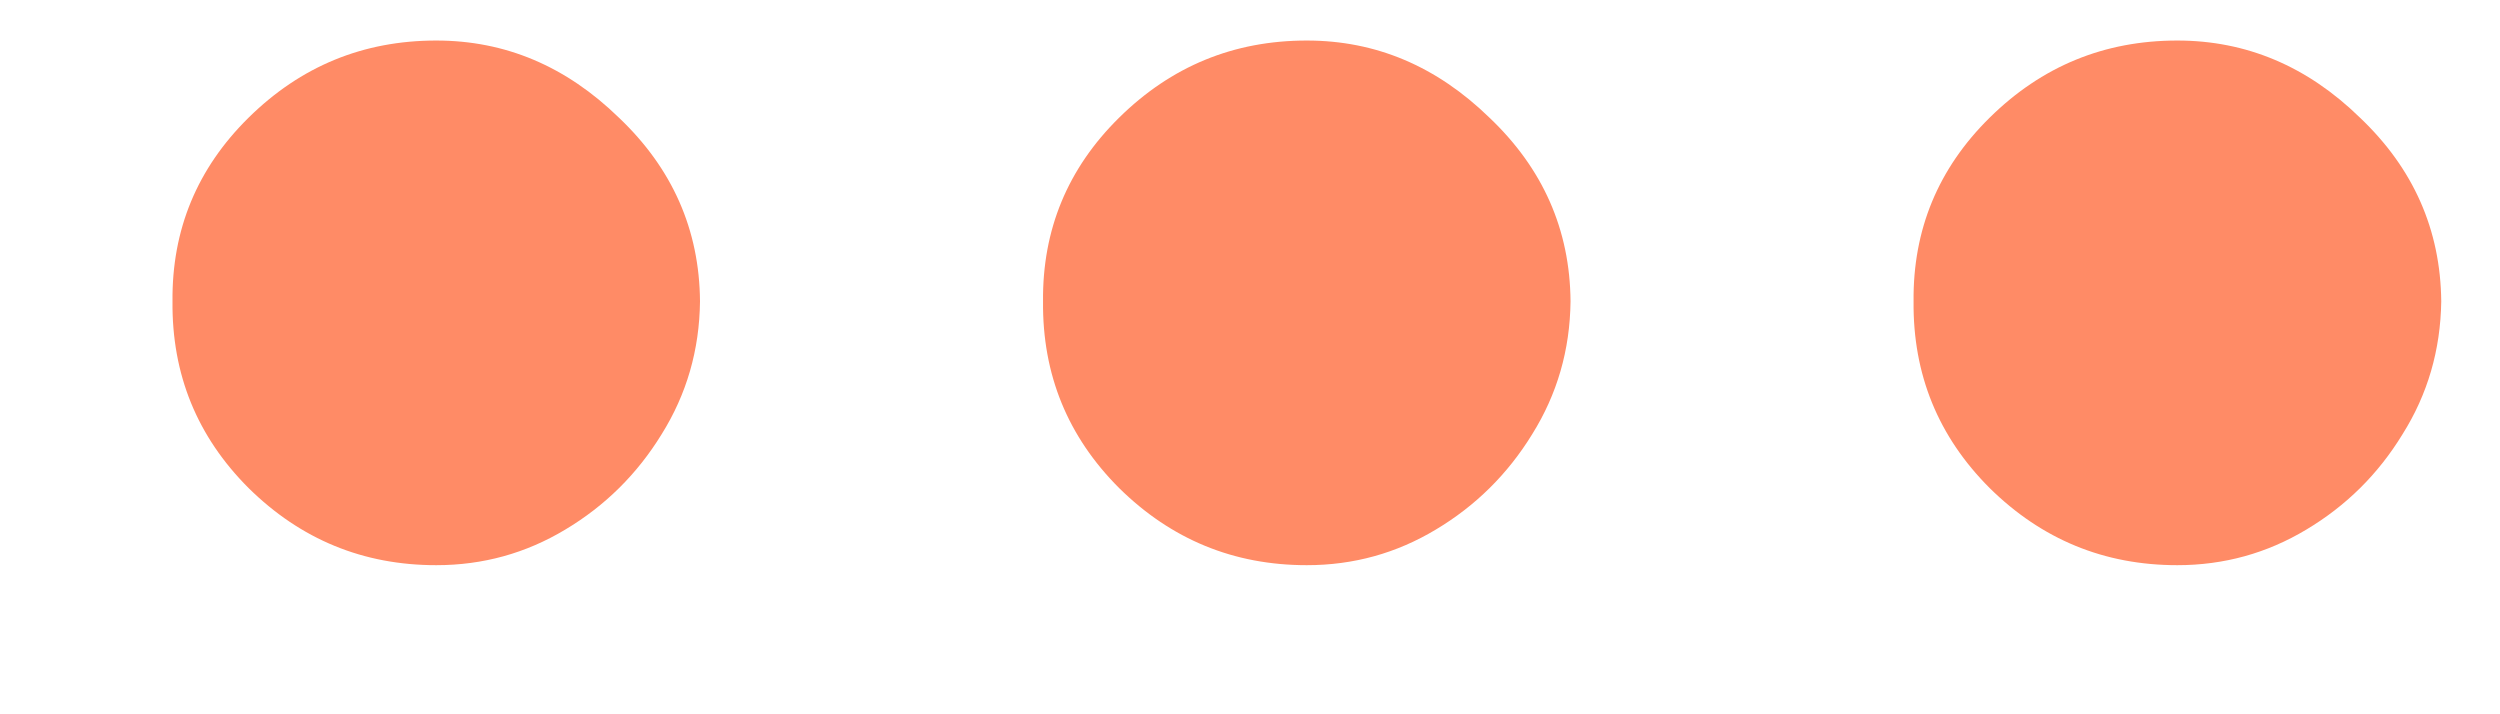 <svg width="14" height="4" viewBox="0 0 14 4" fill="none" xmlns="http://www.w3.org/2000/svg">
<path d="M2.443 3.165C2.034 3.165 1.684 3.021 1.392 2.733C1.104 2.445 0.962 2.097 0.966 1.688C0.962 1.286 1.104 0.943 1.392 0.659C1.684 0.371 2.034 0.227 2.443 0.227C2.83 0.227 3.17 0.371 3.466 0.659C3.765 0.943 3.917 1.286 3.92 1.688C3.917 1.96 3.845 2.208 3.705 2.432C3.568 2.655 3.388 2.833 3.165 2.966C2.945 3.098 2.705 3.165 2.443 3.165ZM7.318 3.165C6.909 3.165 6.559 3.021 6.267 2.733C5.979 2.445 5.837 2.097 5.841 1.688C5.837 1.286 5.979 0.943 6.267 0.659C6.559 0.371 6.909 0.227 7.318 0.227C7.705 0.227 8.045 0.371 8.341 0.659C8.64 0.943 8.792 1.286 8.795 1.688C8.792 1.96 8.72 2.208 8.58 2.432C8.443 2.655 8.263 2.833 8.04 2.966C7.82 3.098 7.58 3.165 7.318 3.165ZM12.193 3.165C11.784 3.165 11.434 3.021 11.142 2.733C10.854 2.445 10.712 2.097 10.716 1.688C10.712 1.286 10.854 0.943 11.142 0.659C11.434 0.371 11.784 0.227 12.193 0.227C12.579 0.227 12.921 0.371 13.216 0.659C13.515 0.943 13.667 1.286 13.671 1.688C13.667 1.96 13.595 2.208 13.454 2.432C13.318 2.655 13.138 2.833 12.915 2.966C12.695 3.098 12.454 3.165 12.193 3.165Z" fill="#FF8B66"/>
</svg>
